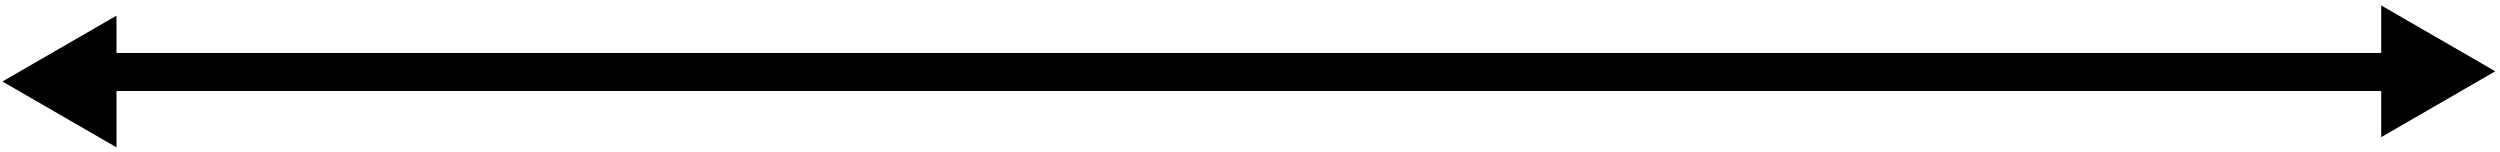 <svg width="263" height="16" viewBox="0 0 263 16" fill="none" xmlns="http://www.w3.org/2000/svg">
<line x1="11.254" y1="7.573" x2="254.553" y2="7.573" stroke="black" stroke-width="4"/>
<path d="M0.254 8.573L12.254 1.645L12.254 15.501L0.254 8.573Z" fill="black"/>
<path d="M262.503 7.499L250.503 14.428V0.571L262.503 7.499Z" fill="black"/>
</svg>
